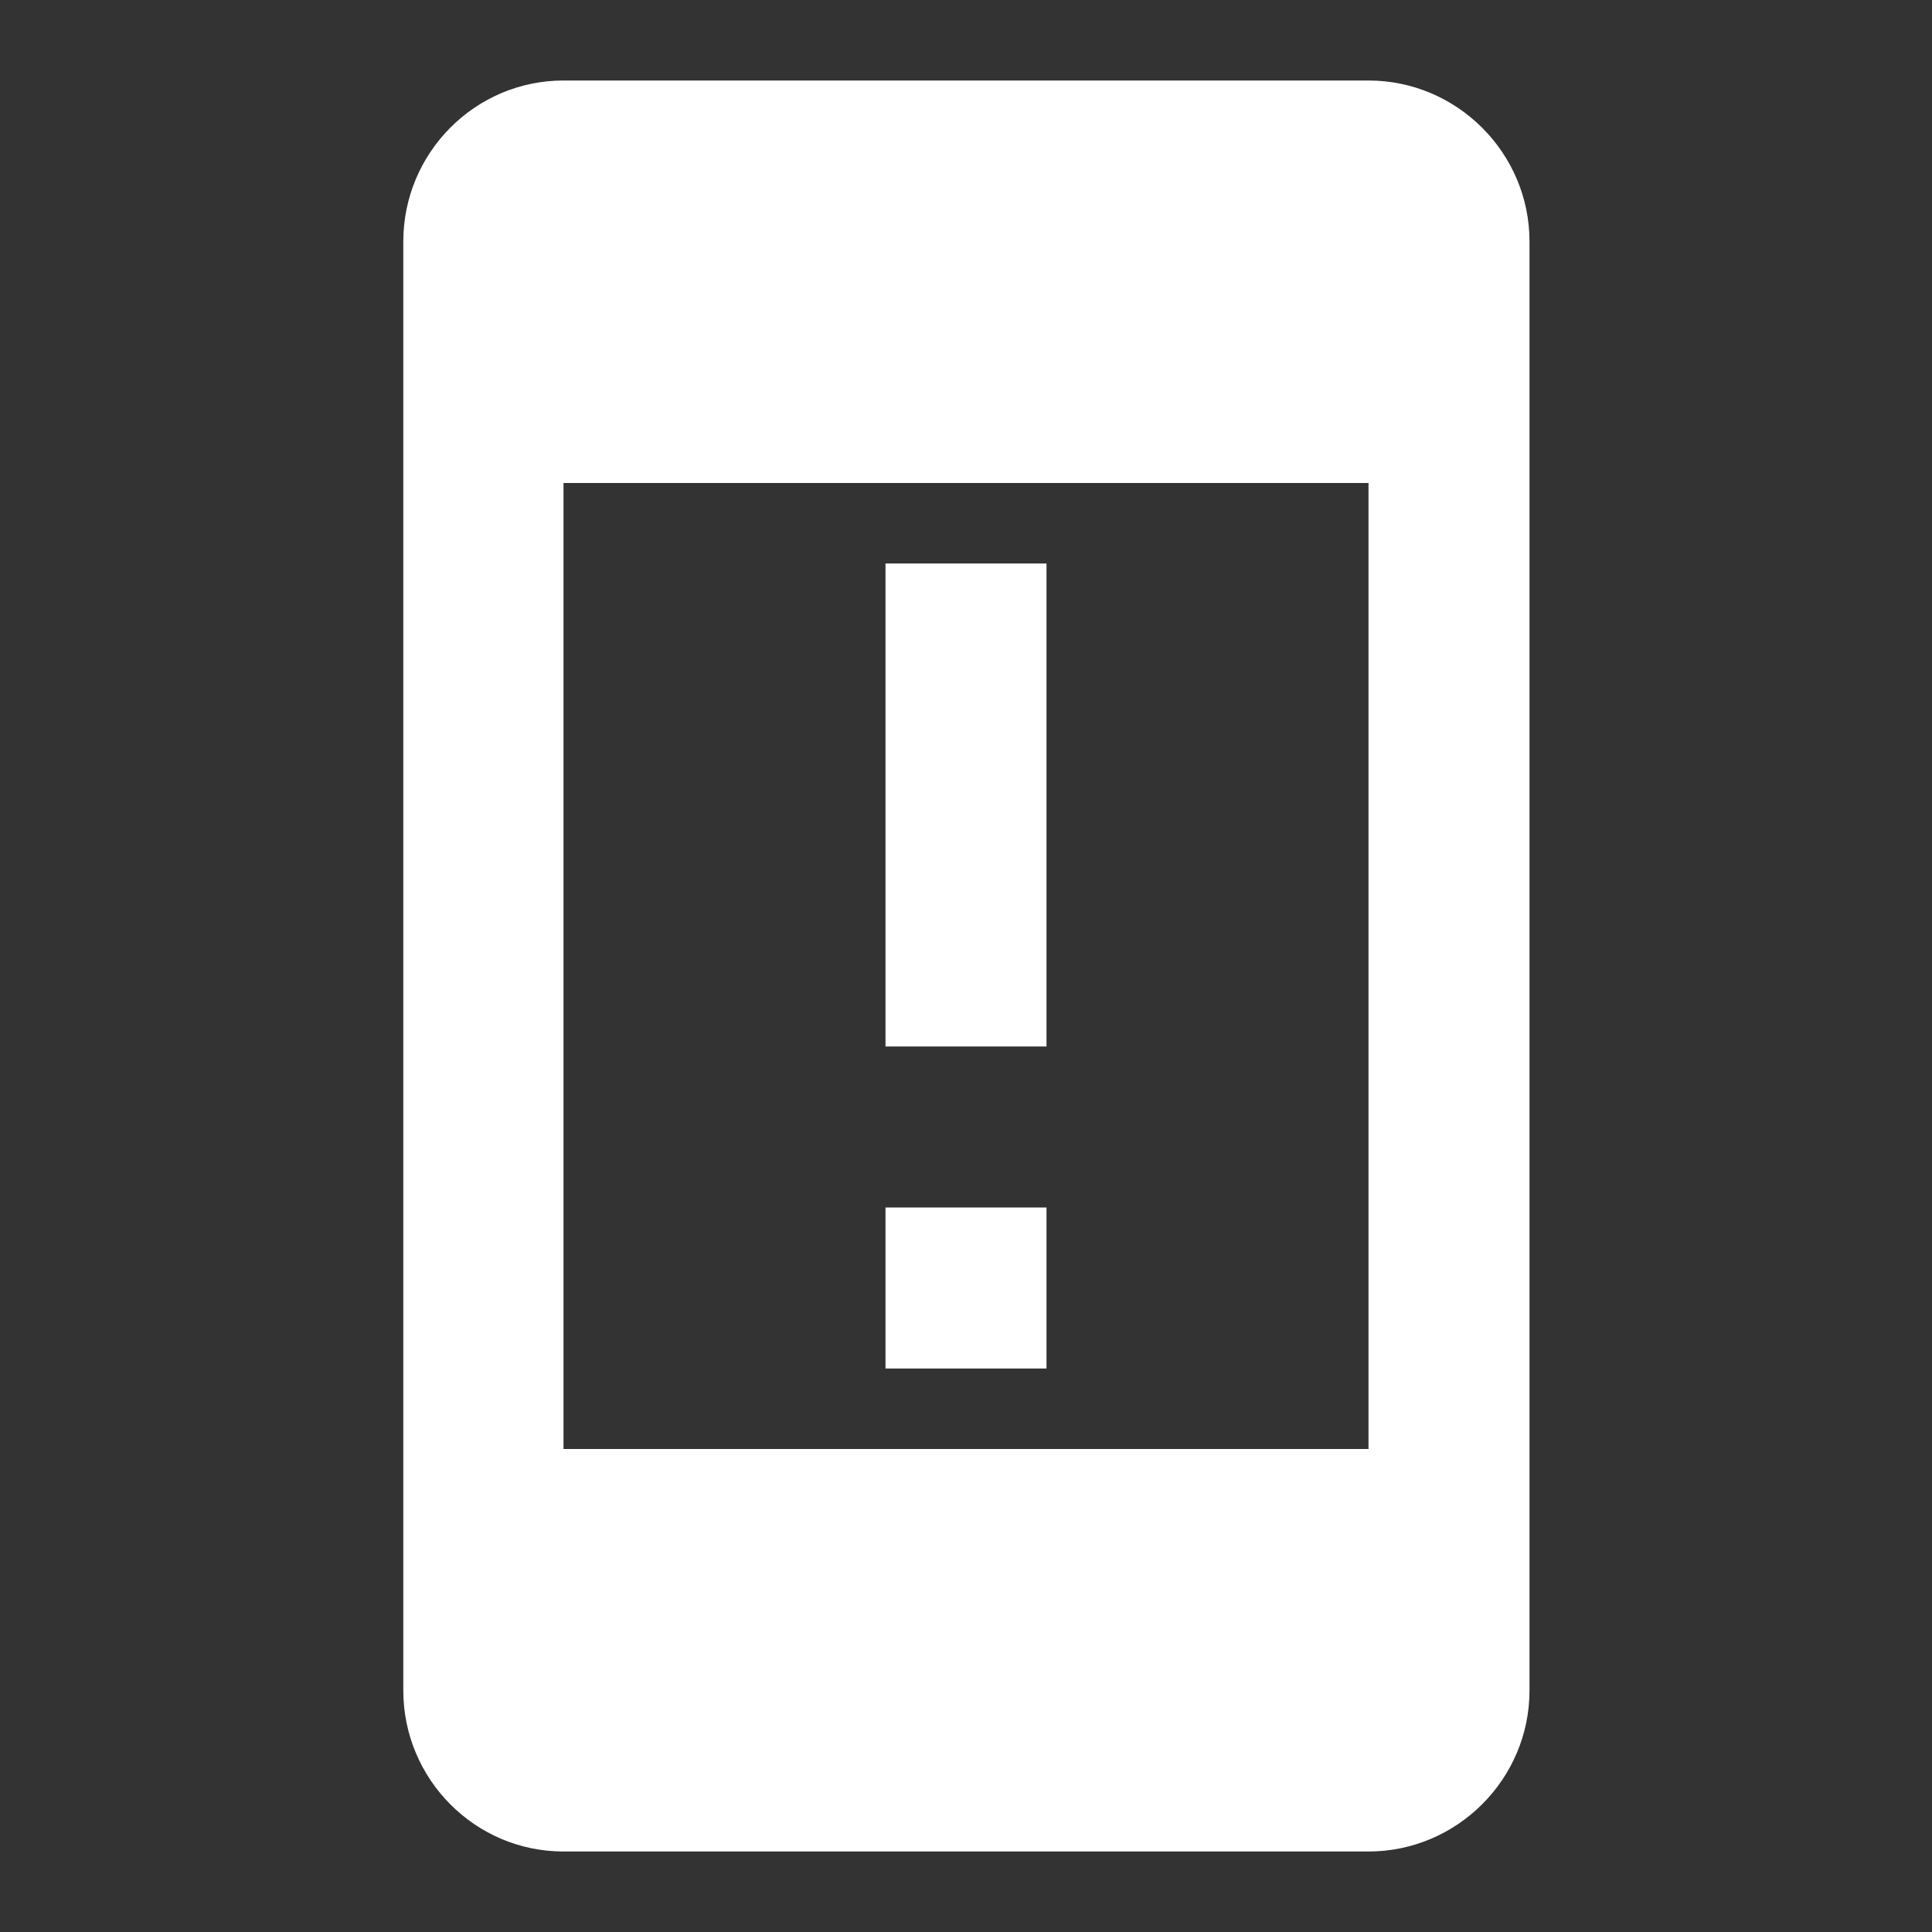<svg xmlns="http://www.w3.org/2000/svg" enable-background="new 0 0 24 24" height="24" viewBox="0 0 24 24" width="24" fill="white"><rect x="0" y="0" width="24" height="24" fill="#333333" stroke="none"/><g><path d="M0,0h24v24H0V0z" fill="none"/></g><g><g><rect height="2" width="2" x="11" y="15"/><rect height="6" width="2" x="11" y="7"/><path d="M17,1H7C5.9,1,5.01,1.9,5.01,3v18c0,1.1,0.89,2,1.99,2h10c1.1,0,2-0.9,2-2V3C19,1.9,18.1,1,17,1z M17,18H7V6h10V18z"/></g></g></svg>